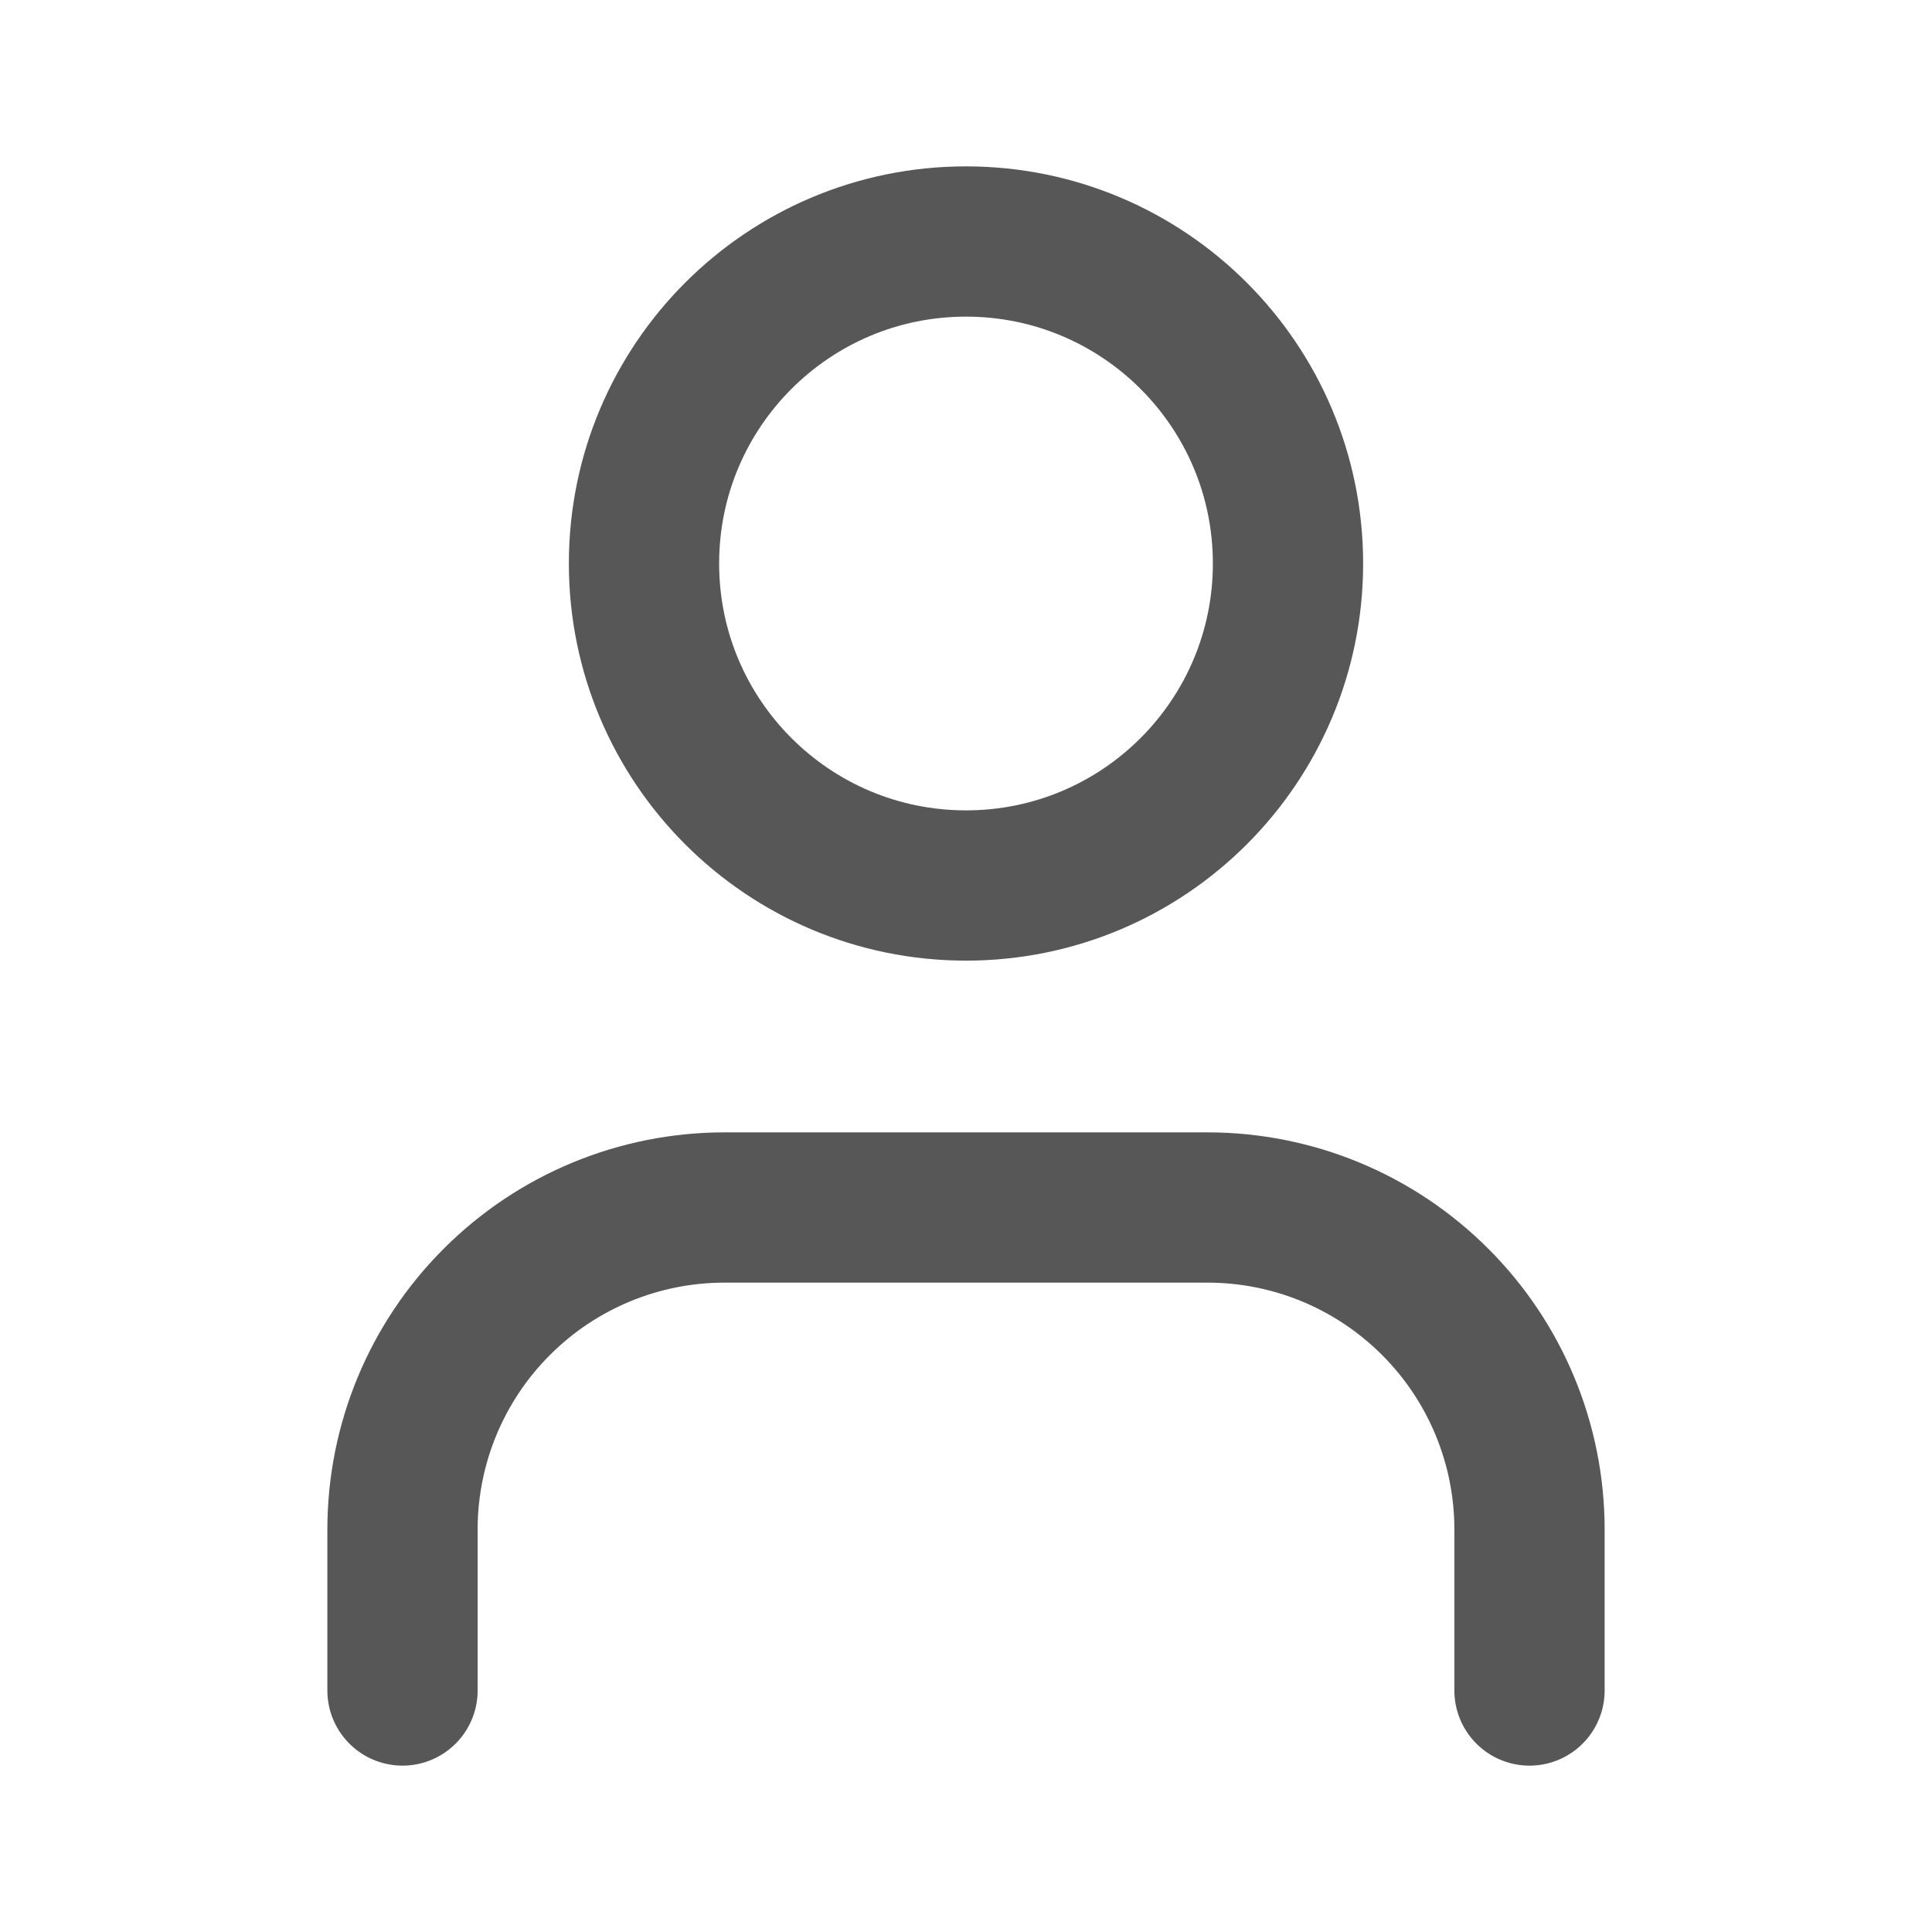 <svg width="18" height="18" viewBox="0 0 18 18" fill="none" xmlns="http://www.w3.org/2000/svg">
<path d="M14.25 15.75V14.25C14.25 13.454 13.934 12.691 13.371 12.129C12.809 11.566 12.046 11.25 11.25 11.25H6.75C5.954 11.25 5.191 11.566 4.629 12.129C4.066 12.691 3.75 13.454 3.75 14.25V15.75" stroke="#575757" stroke-width="1.4" stroke-linecap="round" stroke-linejoin="round"/>
<path d="M9 8.25C10.657 8.25 12 6.907 12 5.25C12 3.593 10.657 2.25 9 2.25C7.343 2.25 6 3.593 6 5.25C6 6.907 7.343 8.25 9 8.25Z" stroke="#575757" stroke-width="1.4" stroke-linecap="round" stroke-linejoin="round"/>
</svg>
